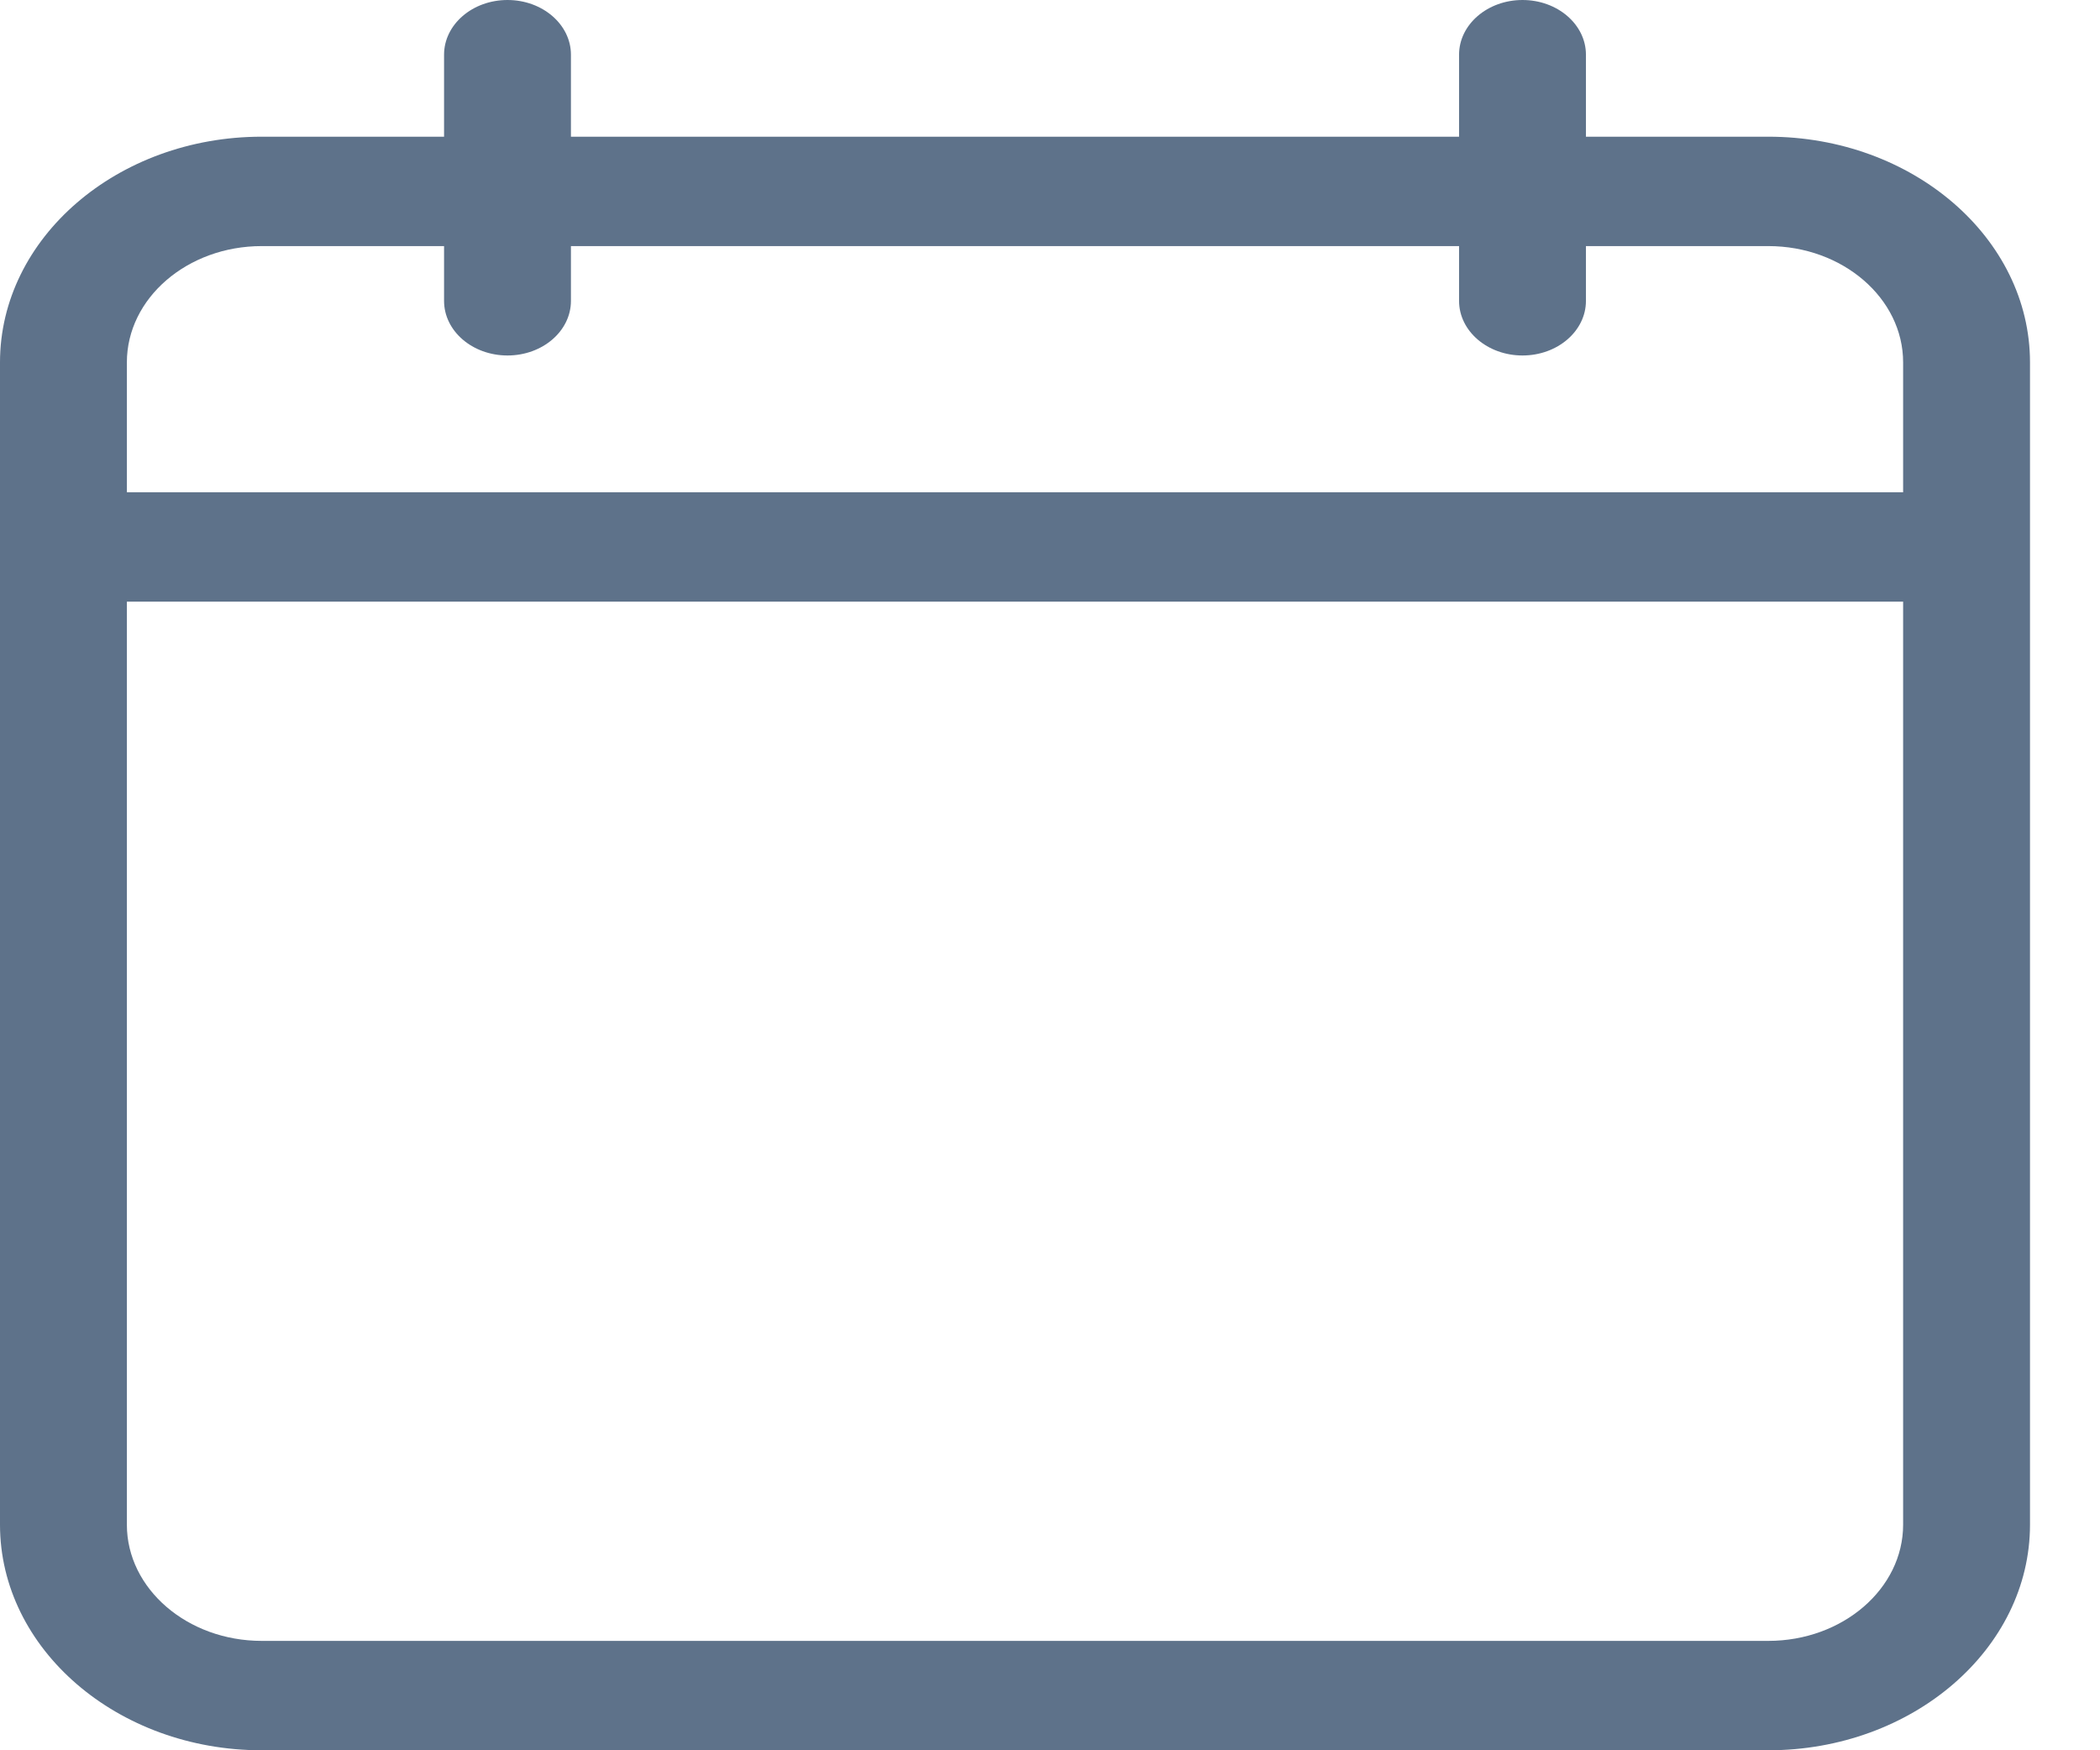 <svg width="24" height="20" viewBox="0 0 24 20" fill="none" xmlns="http://www.w3.org/2000/svg">
<path d="M20.209 1.562H18.125V0.625C18.125 0.28 17.8 0 17.4 0C17 0 16.675 0.28 16.675 0.625V1.562H6.525V0.625C6.525 0.28 6.2 0 5.8 0C5.4 0 5.075 0.28 5.075 0.625V1.562H2.991C1.342 1.562 0 2.719 0 4.141V17.422C0 18.843 1.342 20 2.991 20H20.209C21.858 20 23.2 18.843 23.2 17.422V4.141C23.2 2.719 21.858 1.562 20.209 1.562ZM2.991 2.812H5.075V3.438C5.075 3.783 5.4 4.062 5.8 4.062C6.2 4.062 6.525 3.783 6.525 3.438V2.812H16.675V3.438C16.675 3.783 17 4.062 17.4 4.062C17.8 4.062 18.125 3.783 18.125 3.438V2.812H20.209C21.059 2.812 21.75 3.408 21.75 4.141V5.625H1.45V4.141C1.45 3.408 2.141 2.812 2.991 2.812ZM20.209 18.75H2.991C2.141 18.75 1.45 18.154 1.45 17.422V6.875H21.75V17.422C21.75 18.154 21.059 18.75 20.209 18.75Z" fill="#5E728A"/>
</svg>
